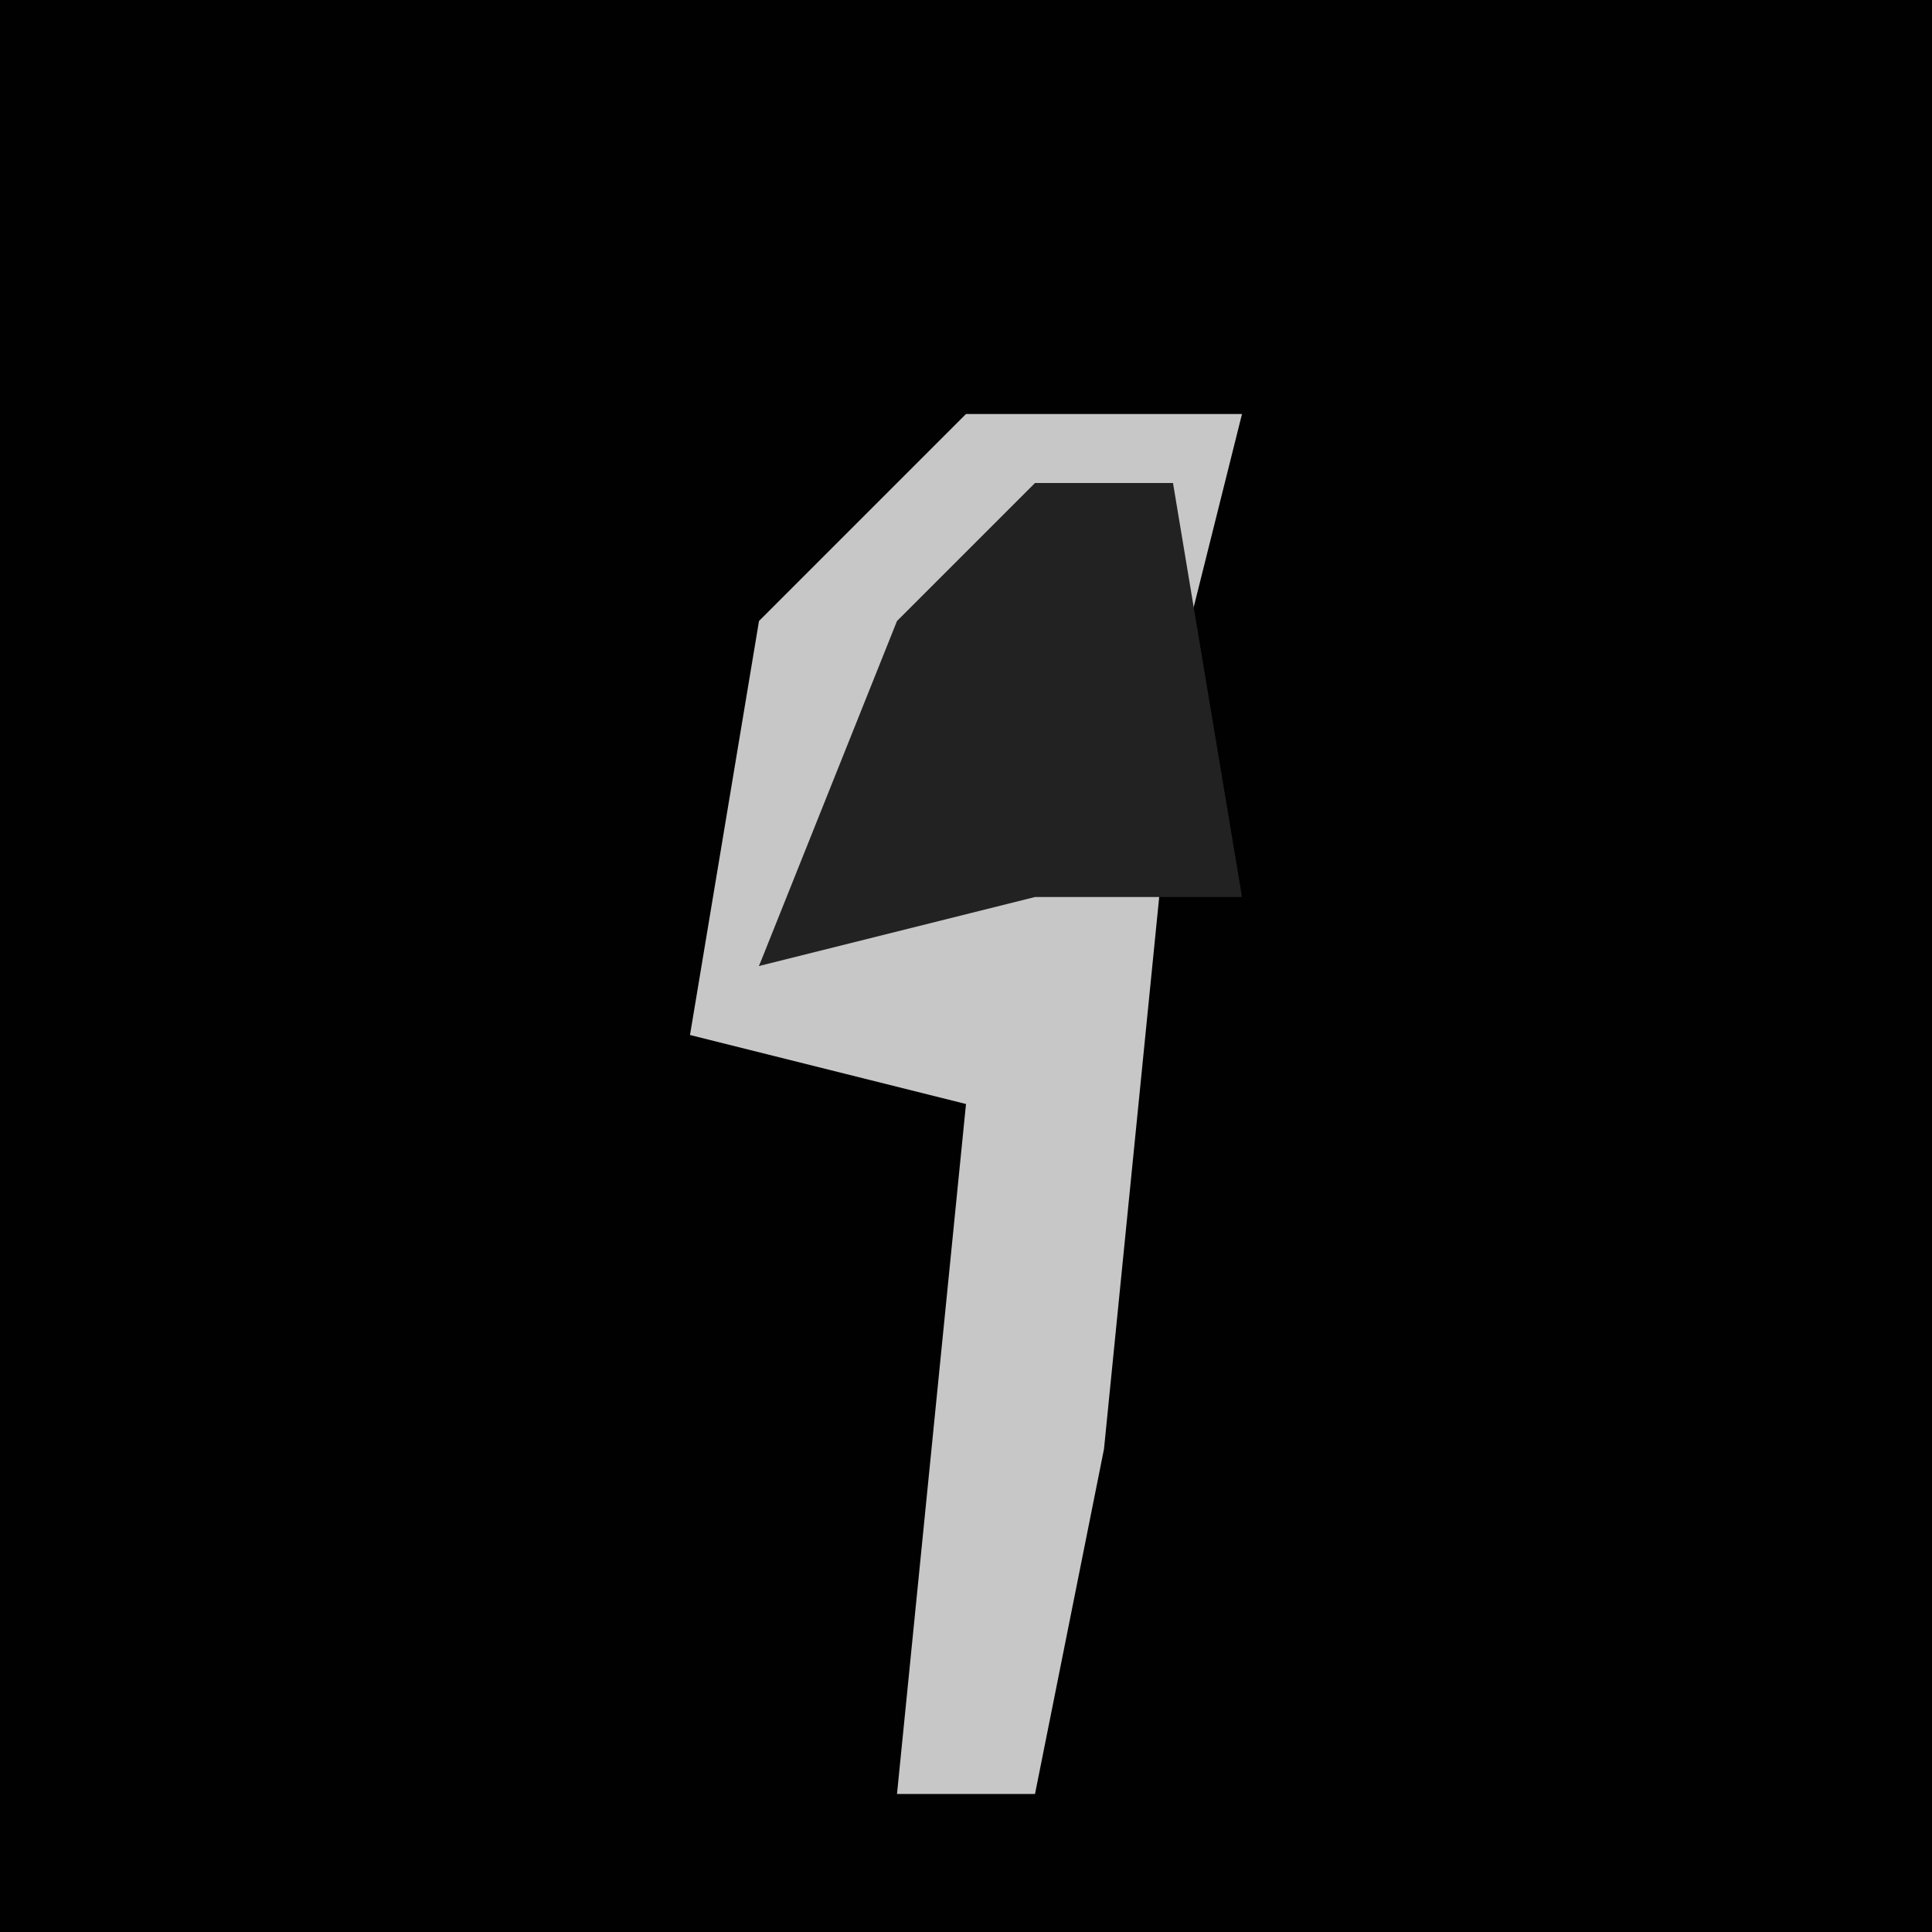 <?xml version="1.0" encoding="UTF-8"?>
<svg version="1.1" xmlns="http://www.w3.org/2000/svg" width="28" height="28">
<path d="M0,0 L28,0 L28,28 L0,28 Z " fill="#010101" transform="translate(0,0)"/>
<path d="M0,0 L4,0 L3,4 L3,1 L-2,6 L-3,8 L3,5 L2,15 L1,20 L-1,20 L0,10 L-4,9 L-3,3 Z " fill="#C7C7C7" transform="translate(14,6)"/>
<path d="M0,0 L2,0 L3,6 L0,6 L-4,7 L-2,2 Z " fill="#222222" transform="translate(15,7)"/>
</svg>

